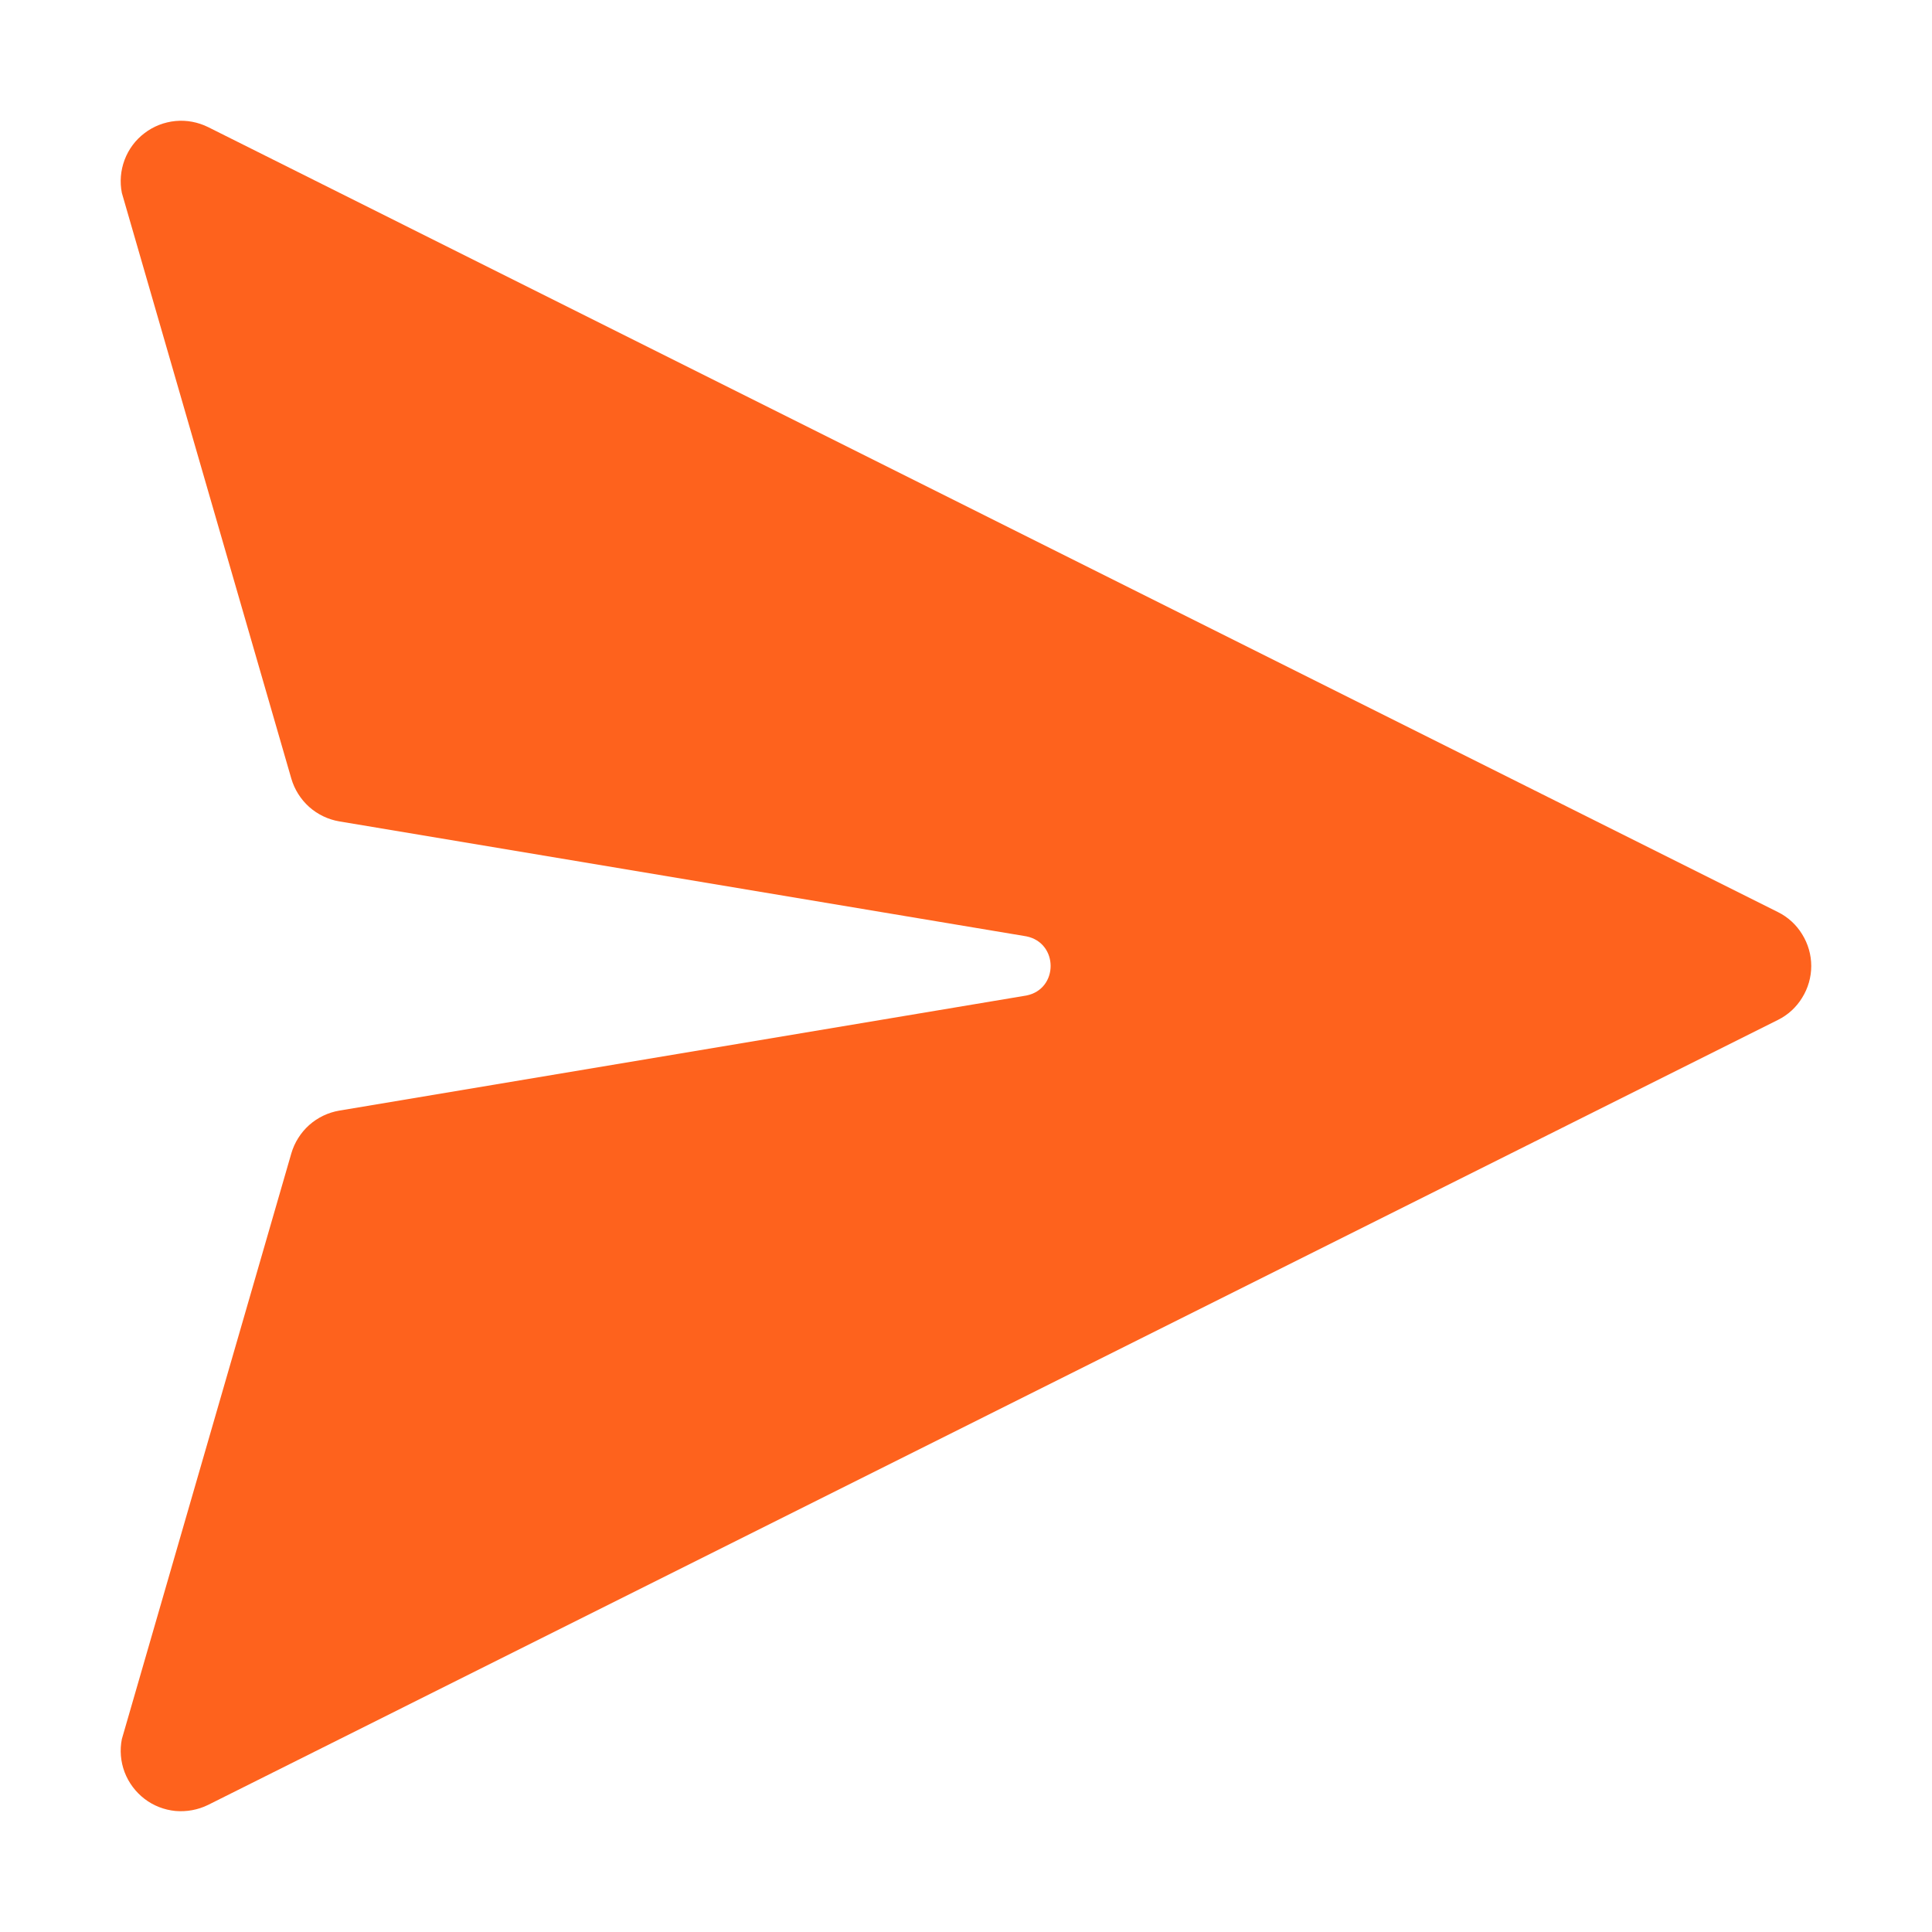 <svg width="14" height="14" viewBox="0 0 14 14" fill="none" xmlns="http://www.w3.org/2000/svg">
<path d="M1.508 0.921C1.435 0.885 1.353 0.869 1.271 0.877C1.19 0.885 1.112 0.915 1.047 0.965C0.982 1.014 0.932 1.081 0.903 1.158C0.874 1.235 0.867 1.318 0.883 1.398L2.111 5.642C2.134 5.721 2.179 5.792 2.24 5.847C2.302 5.902 2.377 5.938 2.458 5.952L7.437 6.785C7.672 6.832 7.672 7.168 7.437 7.214L2.458 8.048C2.377 8.062 2.302 8.098 2.24 8.153C2.179 8.208 2.134 8.279 2.111 8.358L0.883 12.602C0.867 12.682 0.874 12.765 0.903 12.842C0.932 12.918 0.982 12.985 1.047 13.035C1.112 13.085 1.19 13.115 1.271 13.123C1.353 13.13 1.435 13.115 1.508 13.079L12.883 7.391C12.956 7.355 13.017 7.299 13.059 7.23C13.102 7.161 13.125 7.081 13.125 7C13.125 6.919 13.102 6.839 13.059 6.77C13.017 6.701 12.956 6.645 12.883 6.609L1.508 0.921V0.921Z" fill="#FE621D"/>
</svg>
